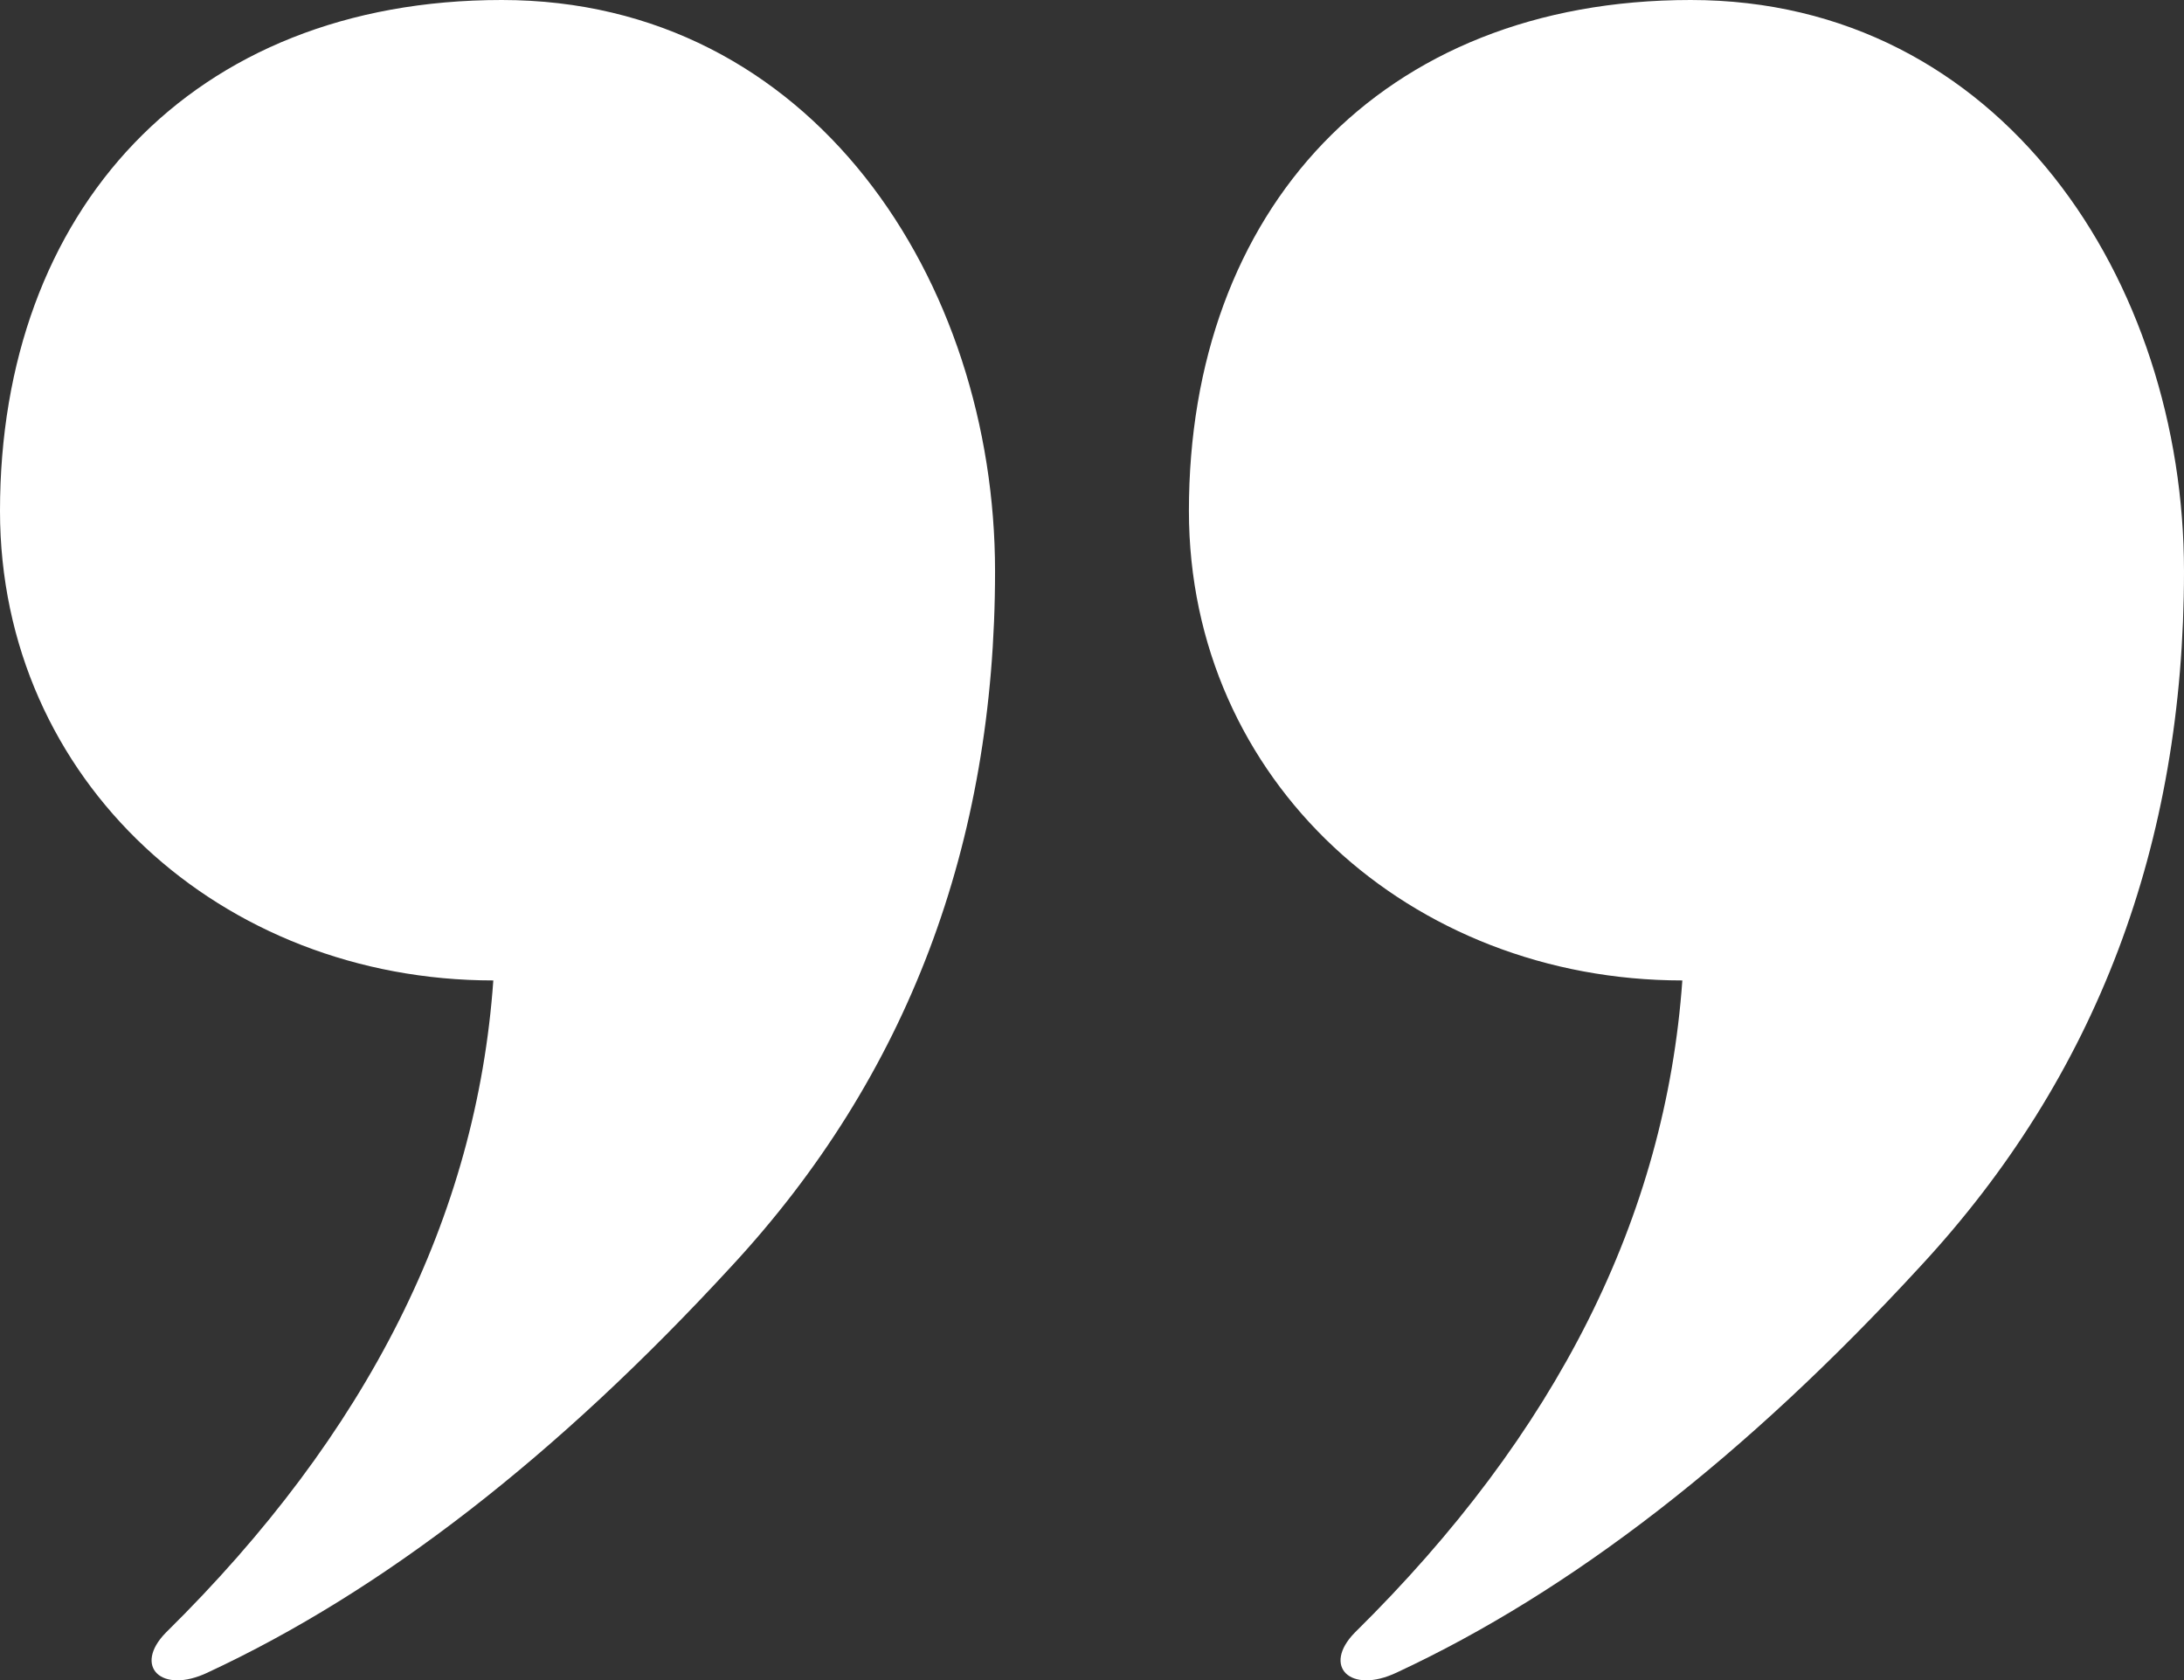 <?xml version="1.0" encoding="UTF-8"?>
<svg id="Layer_2" data-name="Layer 2" xmlns="http://www.w3.org/2000/svg" viewBox="0 0 623.12 479.4">
  <rect x="0" y="0" width="623.12" height="479.4" fill="#333333" stroke="none"/>
  <defs>
    <style>
      .cls-1 {
        fill: #fff;
      }
    </style>
  </defs>
  <g id="Layer_1-2" data-name="Layer 1">
    <g>
      <path class="cls-1" d="m59.23,477.19c-13.23,6.26-21.31-1.81-11.91-11.4,57.65-56.8,88.66-118.68,93.43-186.07C63.32,279.73,0,222.9,0,145.76,0,60.24,54.52,0,143.15,0s140.75,80.23,140.75,162.99c0,77.95-25.06,144.15-75.15,198.22-50.11,54.46-99.81,92.85-149.53,115.98h0Z"/>
      <path class="cls-1" d="m398.47,477.19c-13.26,6.26-21.31-1.81-11.94-11.4,57.65-56.8,88.69-118.68,93.46-186.07-77.46,0-140.78-56.83-140.78-133.97C339.21,60.24,393.76,0,482.37,0s140.75,80.23,140.75,162.99c0,77.95-25.03,144.15-75.15,198.22-50.09,54.46-99.81,92.85-149.5,115.98h0Z"/>
    </g>
  </g>
</svg>